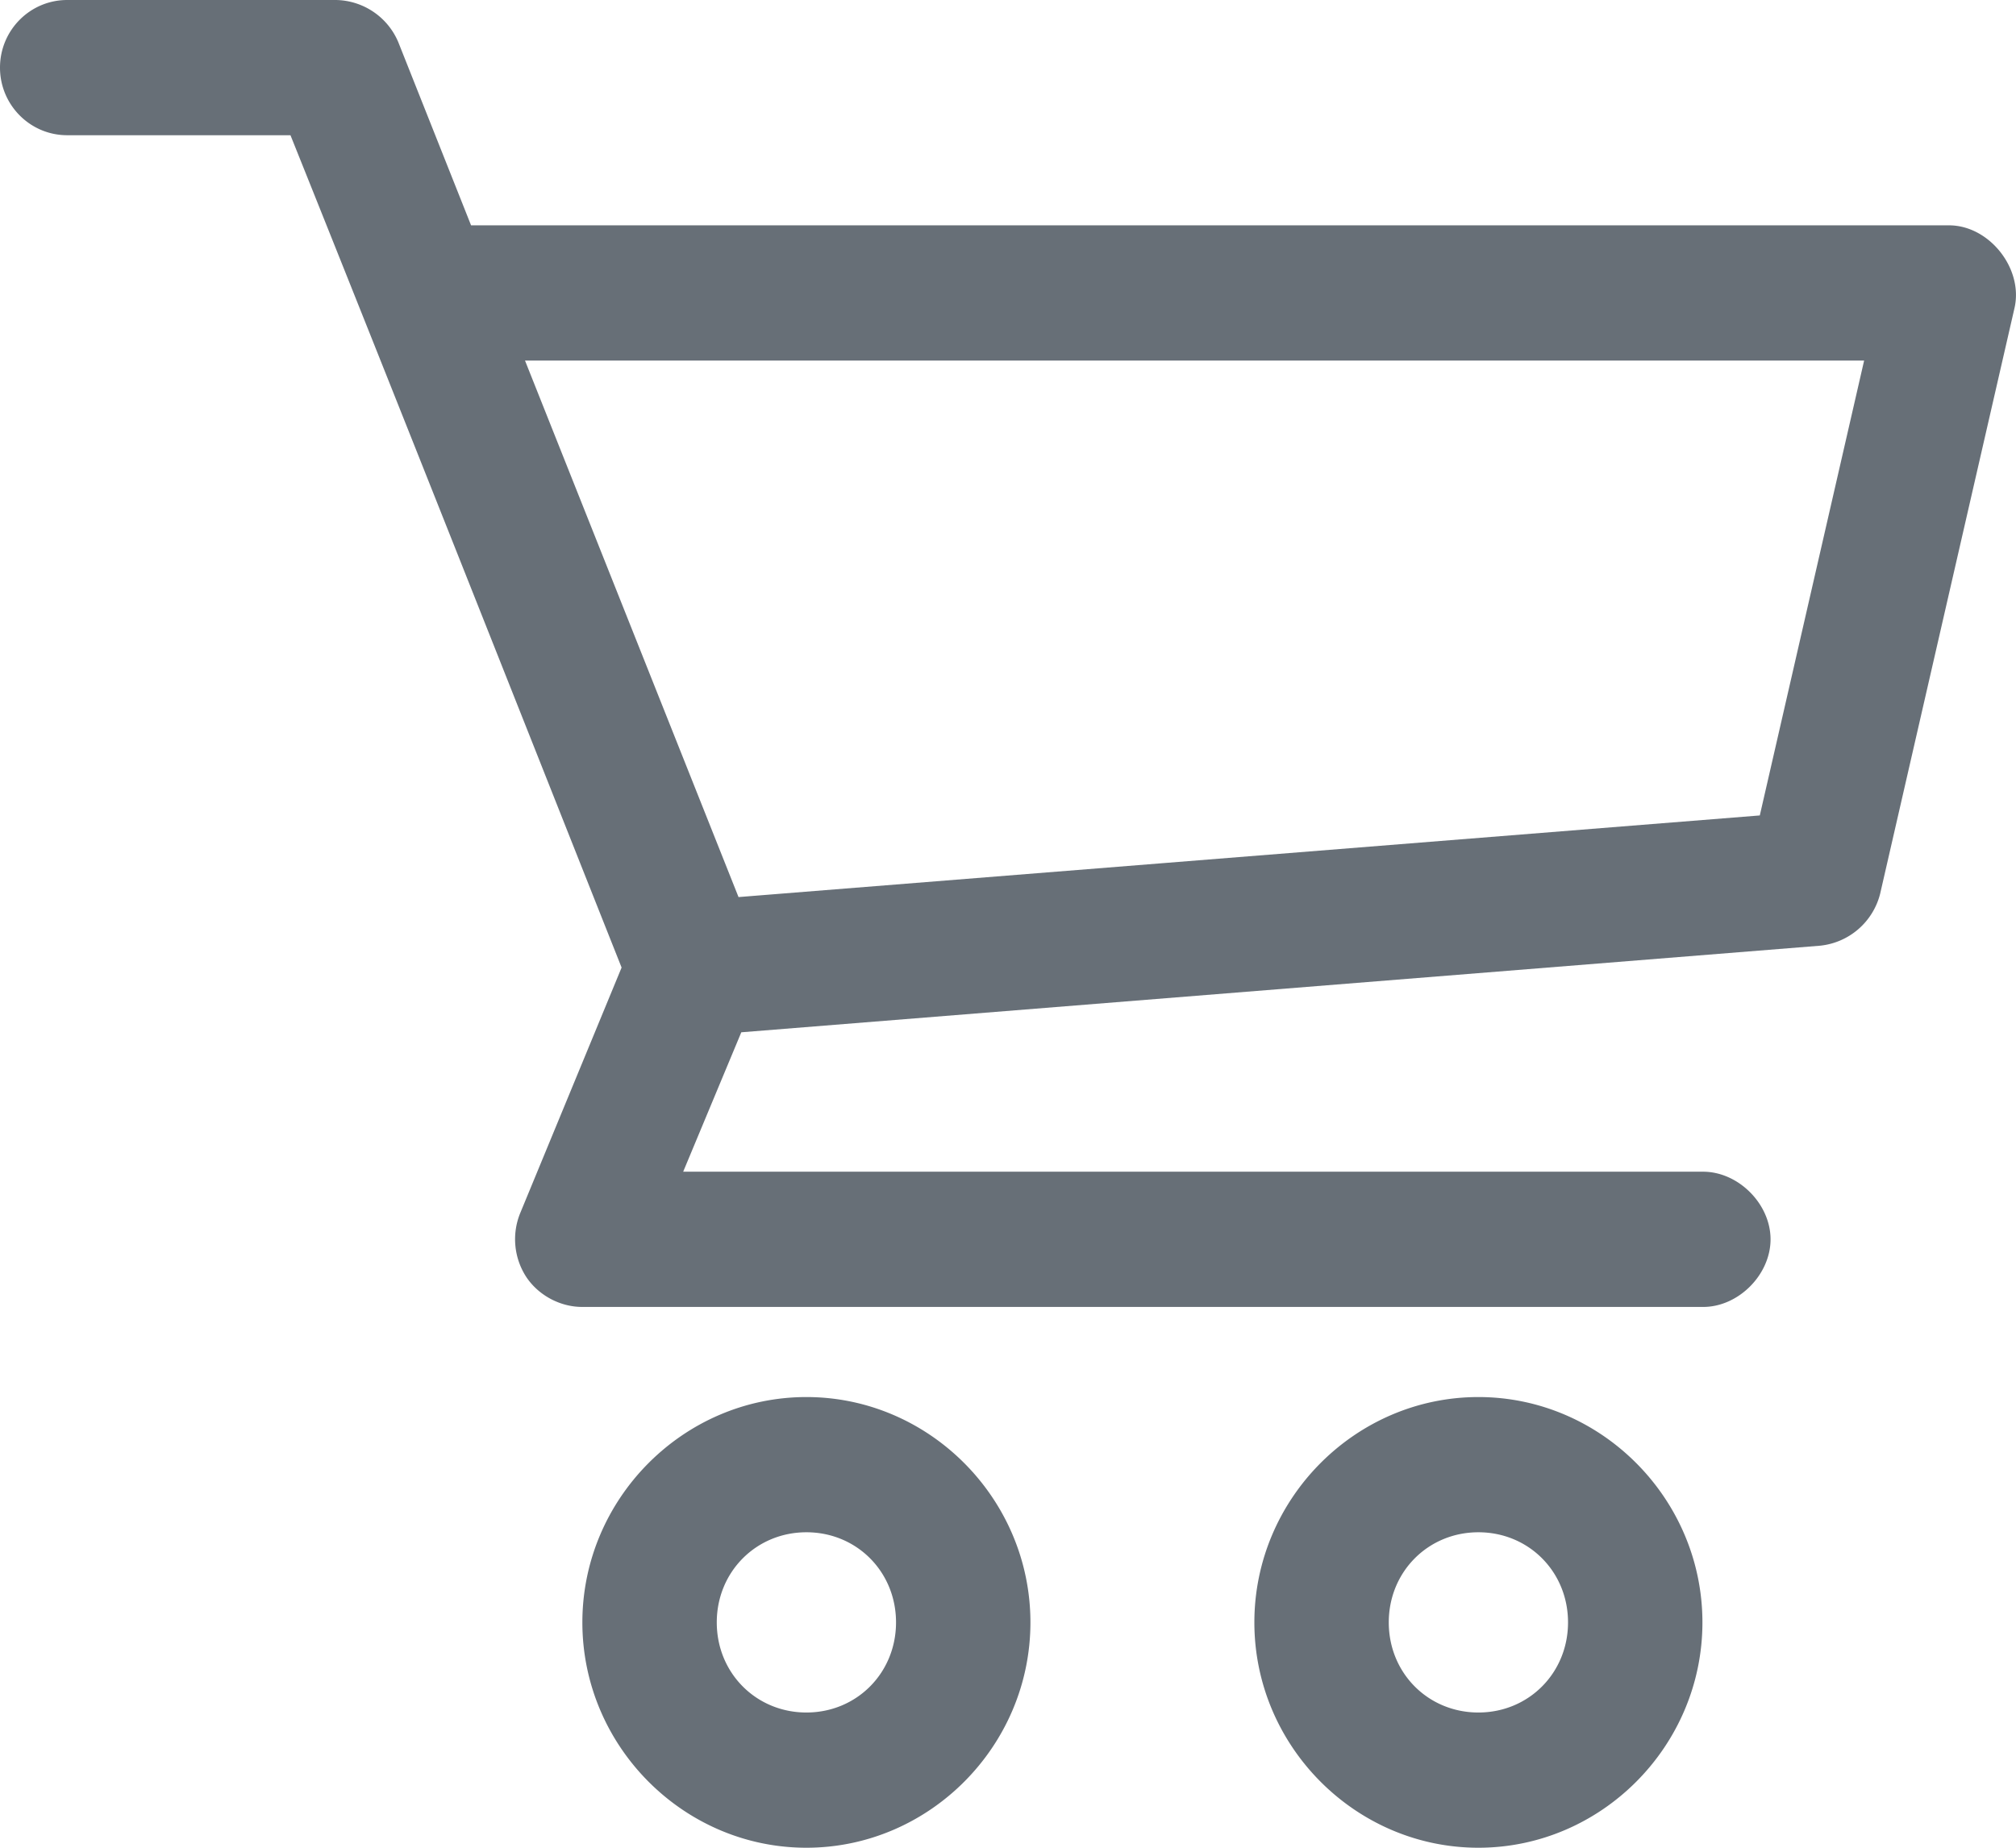 <svg width="24" height="22" fill="none" xmlns="http://www.w3.org/2000/svg"><path d="M.8 0C.358 0 0 .36 0 .805c0 .444.358.805.8.805h2.658c1.324 3.3 2.629 6.604 3.942 9.91l-1.208 2.926a.824.824 0 00.073.758c.146.22.406.358.668.357h13.334c.422.006.811-.38.811-.805 0-.425-.389-.81-.811-.805H8.133l.692-1.66 12.842-1.031a.824.824 0 00.716-.62l1.6-6.976c.105-.47-.304-.983-.783-.981H5.608L4.742.503A.82.82 0 004 0H.8zm5.45 4.293h15.942L20.95 9.709l-12.158.972L6.25 4.293zM9.6 16.634c-1.463 0-2.667 1.21-2.667 2.683C6.933 20.79 8.137 22 9.6 22c1.463 0 2.667-1.21 2.667-2.683 0-1.472-1.204-2.683-2.667-2.683zm8 0c-1.463 0-2.667 1.21-2.667 2.683C14.933 20.79 16.137 22 17.6 22c1.463 0 2.667-1.21 2.667-2.683 0-1.472-1.204-2.683-2.667-2.683zm-8 1.61c.599 0 1.067.47 1.067 1.073 0 .602-.468 1.073-1.067 1.073-.598 0-1.067-.47-1.067-1.073 0-.602.469-1.073 1.067-1.073zm8 0c.599 0 1.067.47 1.067 1.073 0 .602-.468 1.073-1.067 1.073s-1.067-.47-1.067-1.073c0-.602.468-1.073 1.067-1.073z" fill="#676F77"/></svg>